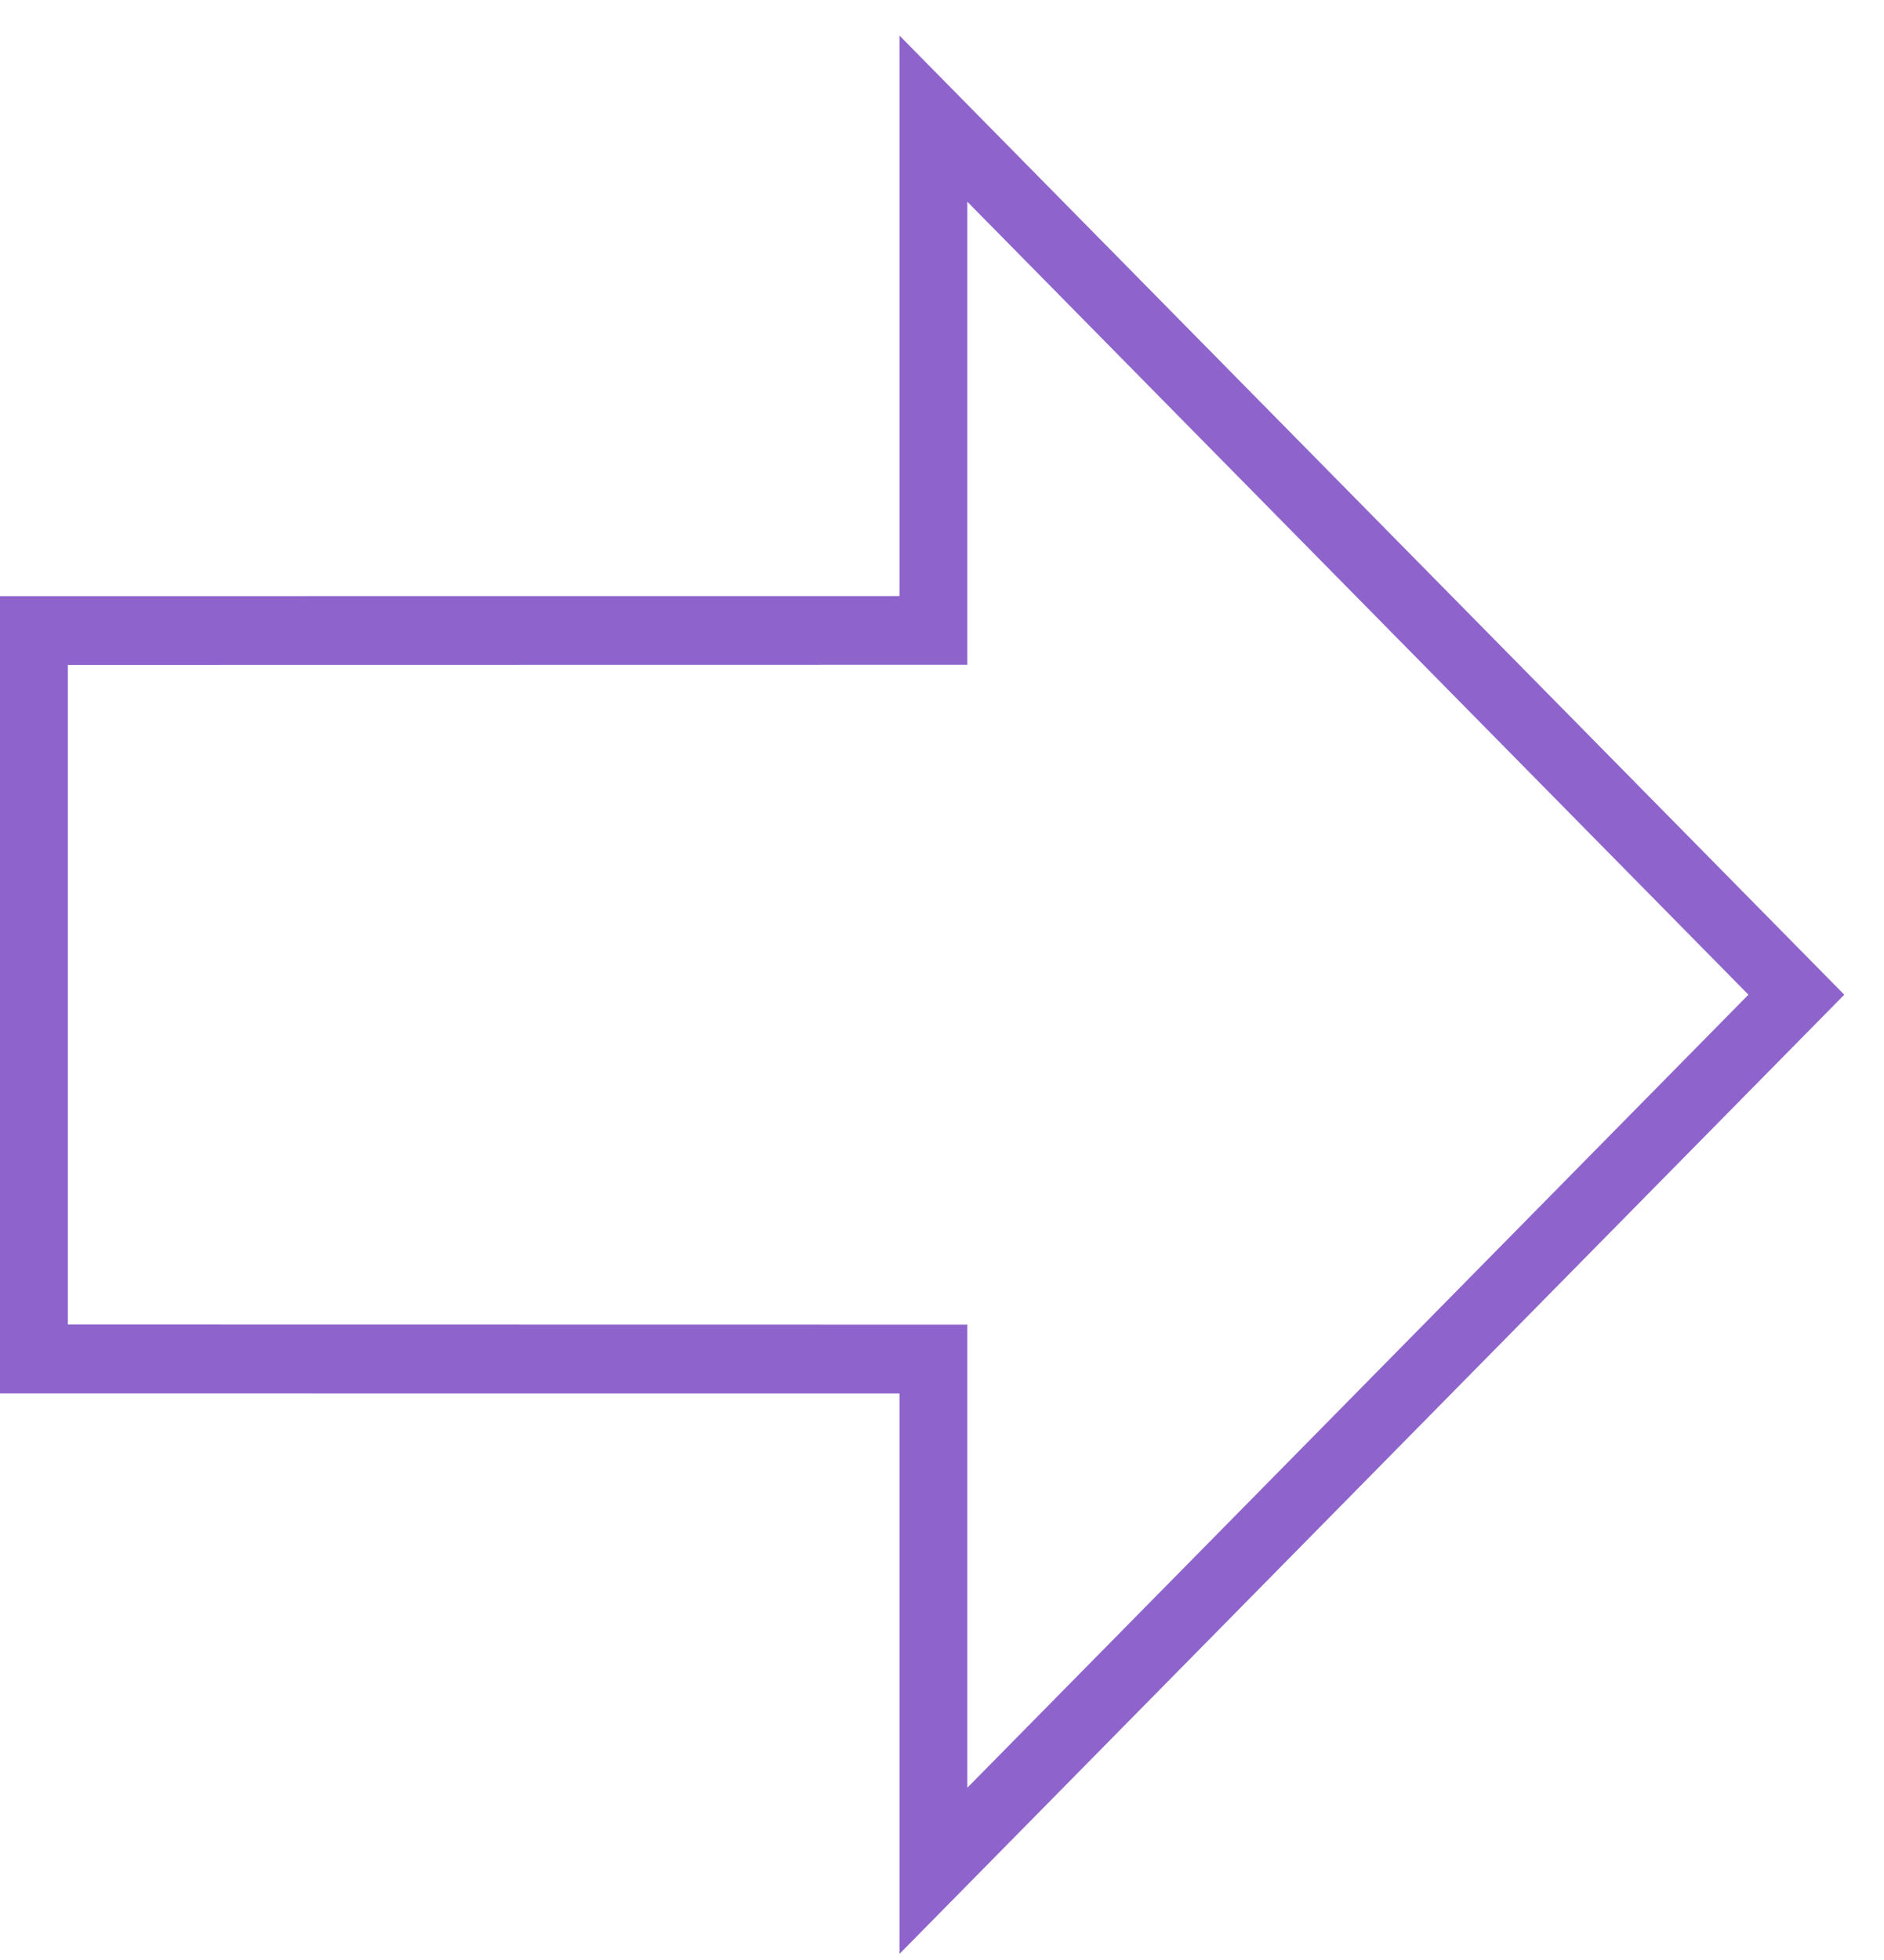 <svg width="25" height="26" viewBox="0 0 25 26" fill="none" xmlns="http://www.w3.org/2000/svg">
<path d="M11.936 25.919L24.473 13.195L11.936 0.472V7.907L-7.62939e-06 7.908V18.484L11.936 18.485V25.919ZM23.201 13.195L12.836 23.715V17.572L0.9 17.57V8.82L12.836 8.818V2.676L23.201 13.195Z" fill="#8E64CC"/>
</svg>
